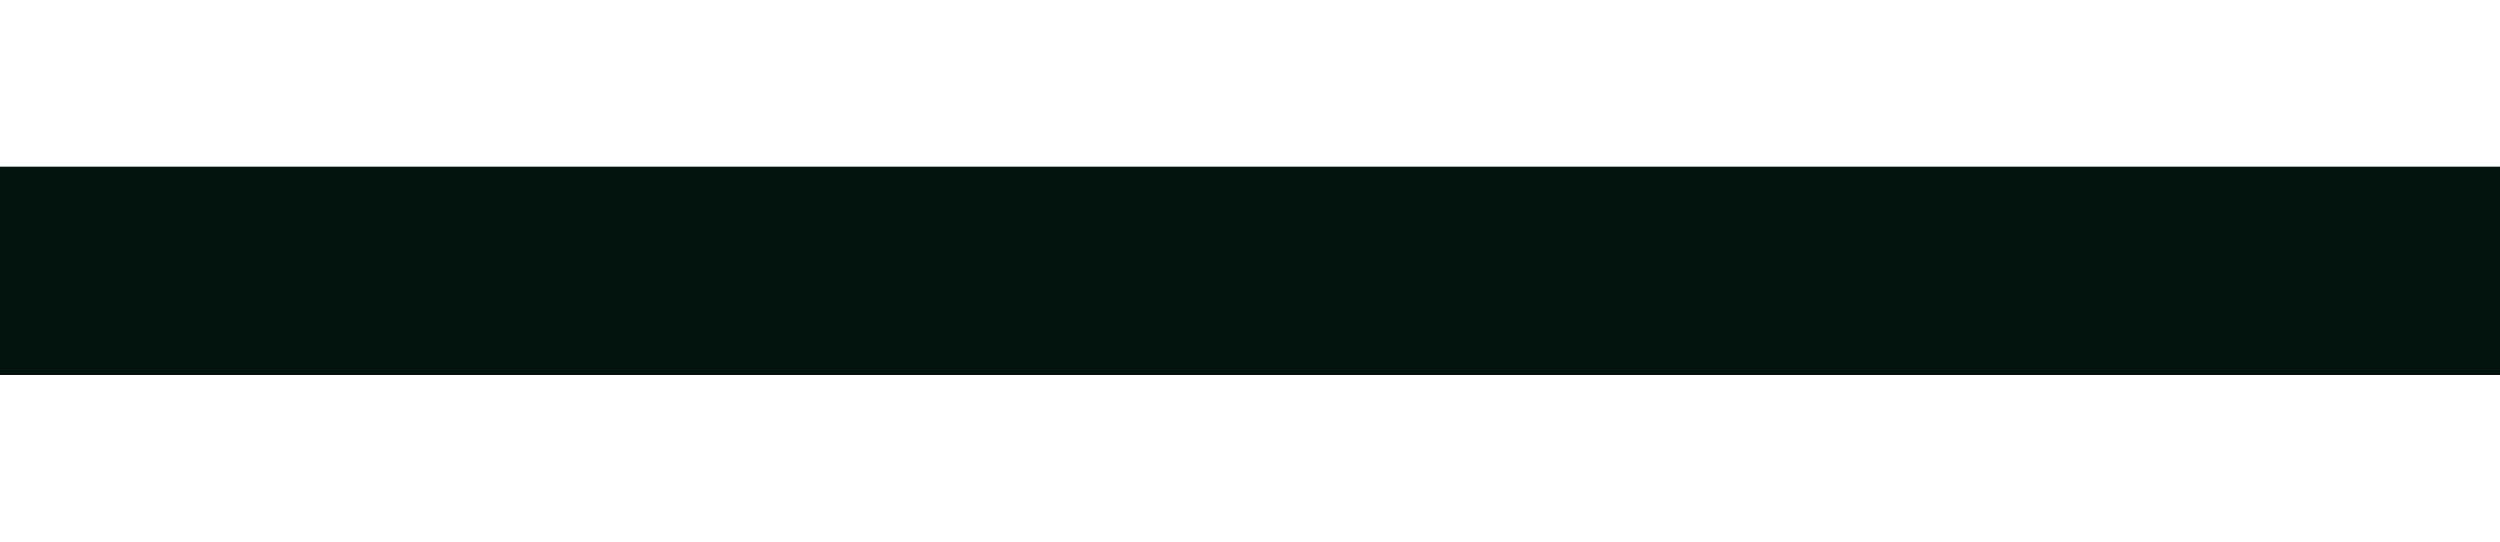 <?xml version="1.0" encoding="utf-8"?>
<!-- Generator: Adobe Illustrator 25.2.1, SVG Export Plug-In . SVG Version: 6.00 Build 0)  -->
<svg version="1.1" id="Layer_1" xmlns="http://www.w3.org/2000/svg" xmlns:xlink="http://www.w3.org/1999/xlink" x="0px" y="0px"
	 viewBox="0 0 12 2.6" style="enable-background:new 0 0 12 2.6;" xml:space="preserve">
<style type="text/css">
	.st0{fill:#03130D;}
</style>
<g id="Path-2">
	<rect y="0.8" class="st0" width="12" height="1"/>
</g>
</svg>
